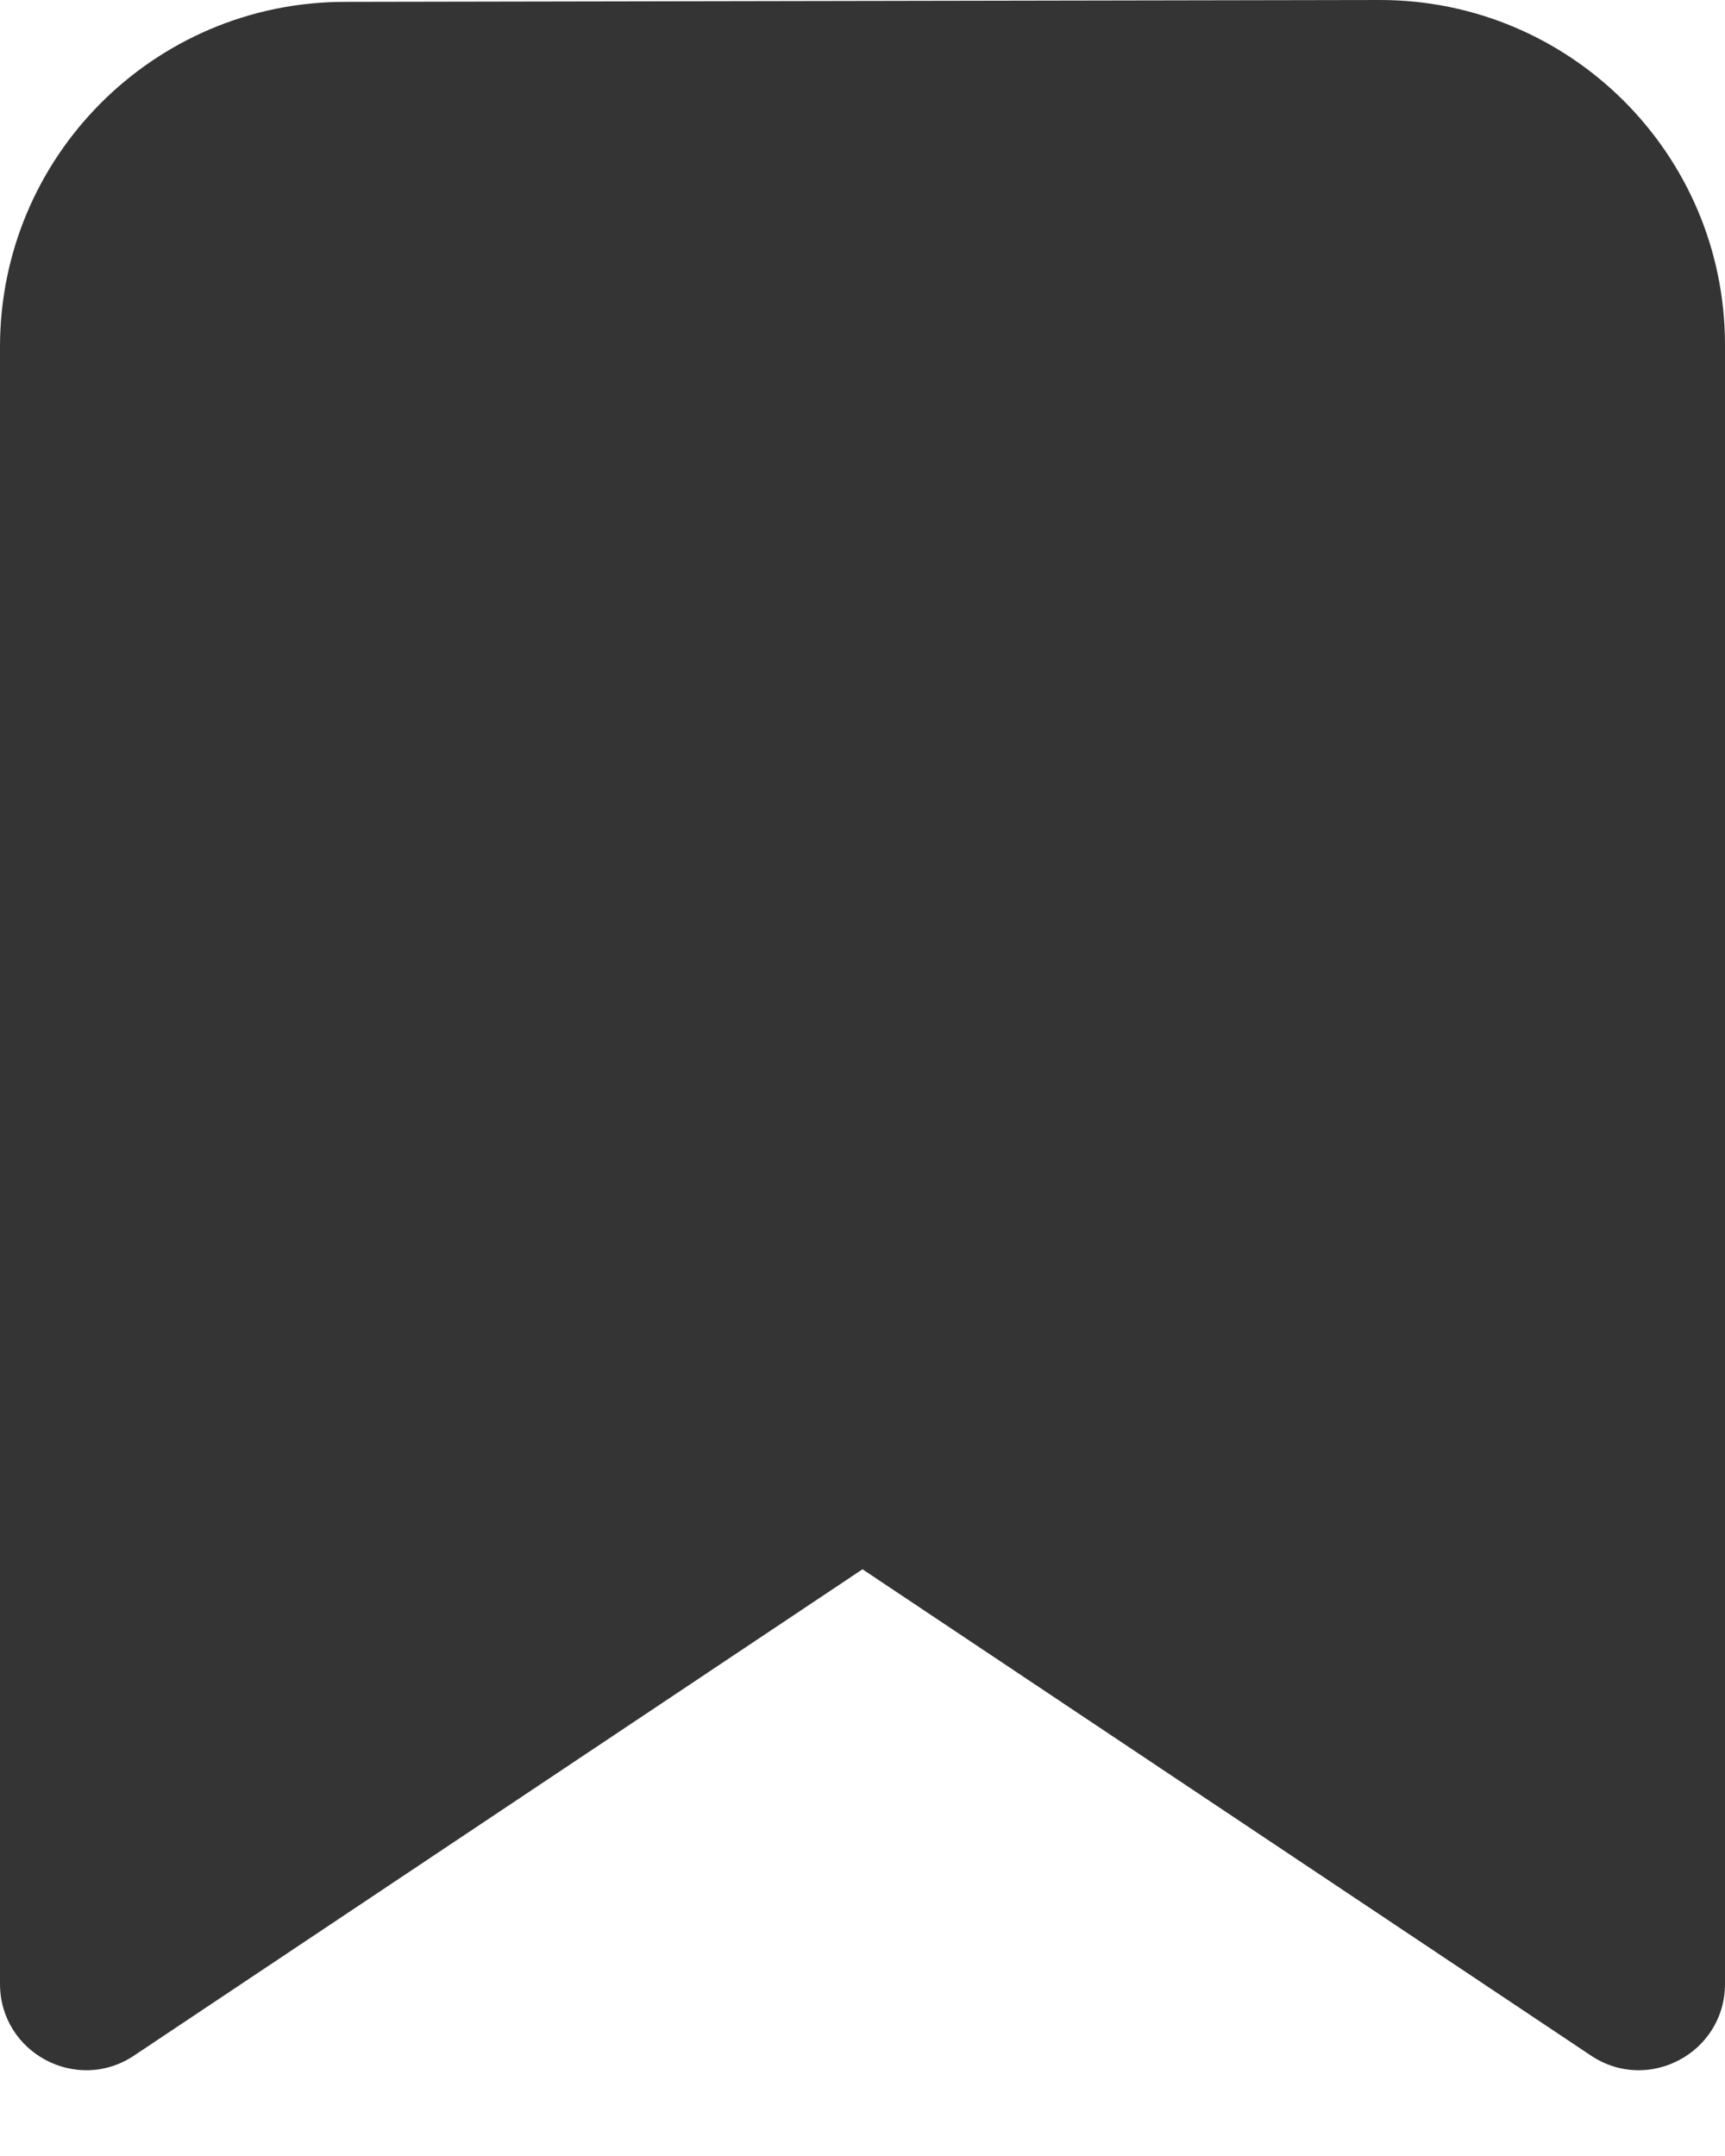 <svg width="12" height="15" viewBox="0 0 12 15" fill="none" xmlns="http://www.w3.org/2000/svg">
<path d="M0.933 14.301C0.534 14.568 0 14.282 0 13.802V2.413C0 1.089 1.072 0.015 2.396 0.013L9.596 3.89649e-06C10.921 -0.002 11.998 1.07 12 2.396V13.802C12 14.282 11.466 14.568 11.067 14.301L6 10.918L0.933 14.301Z" fill="#343434"/>
</svg>
